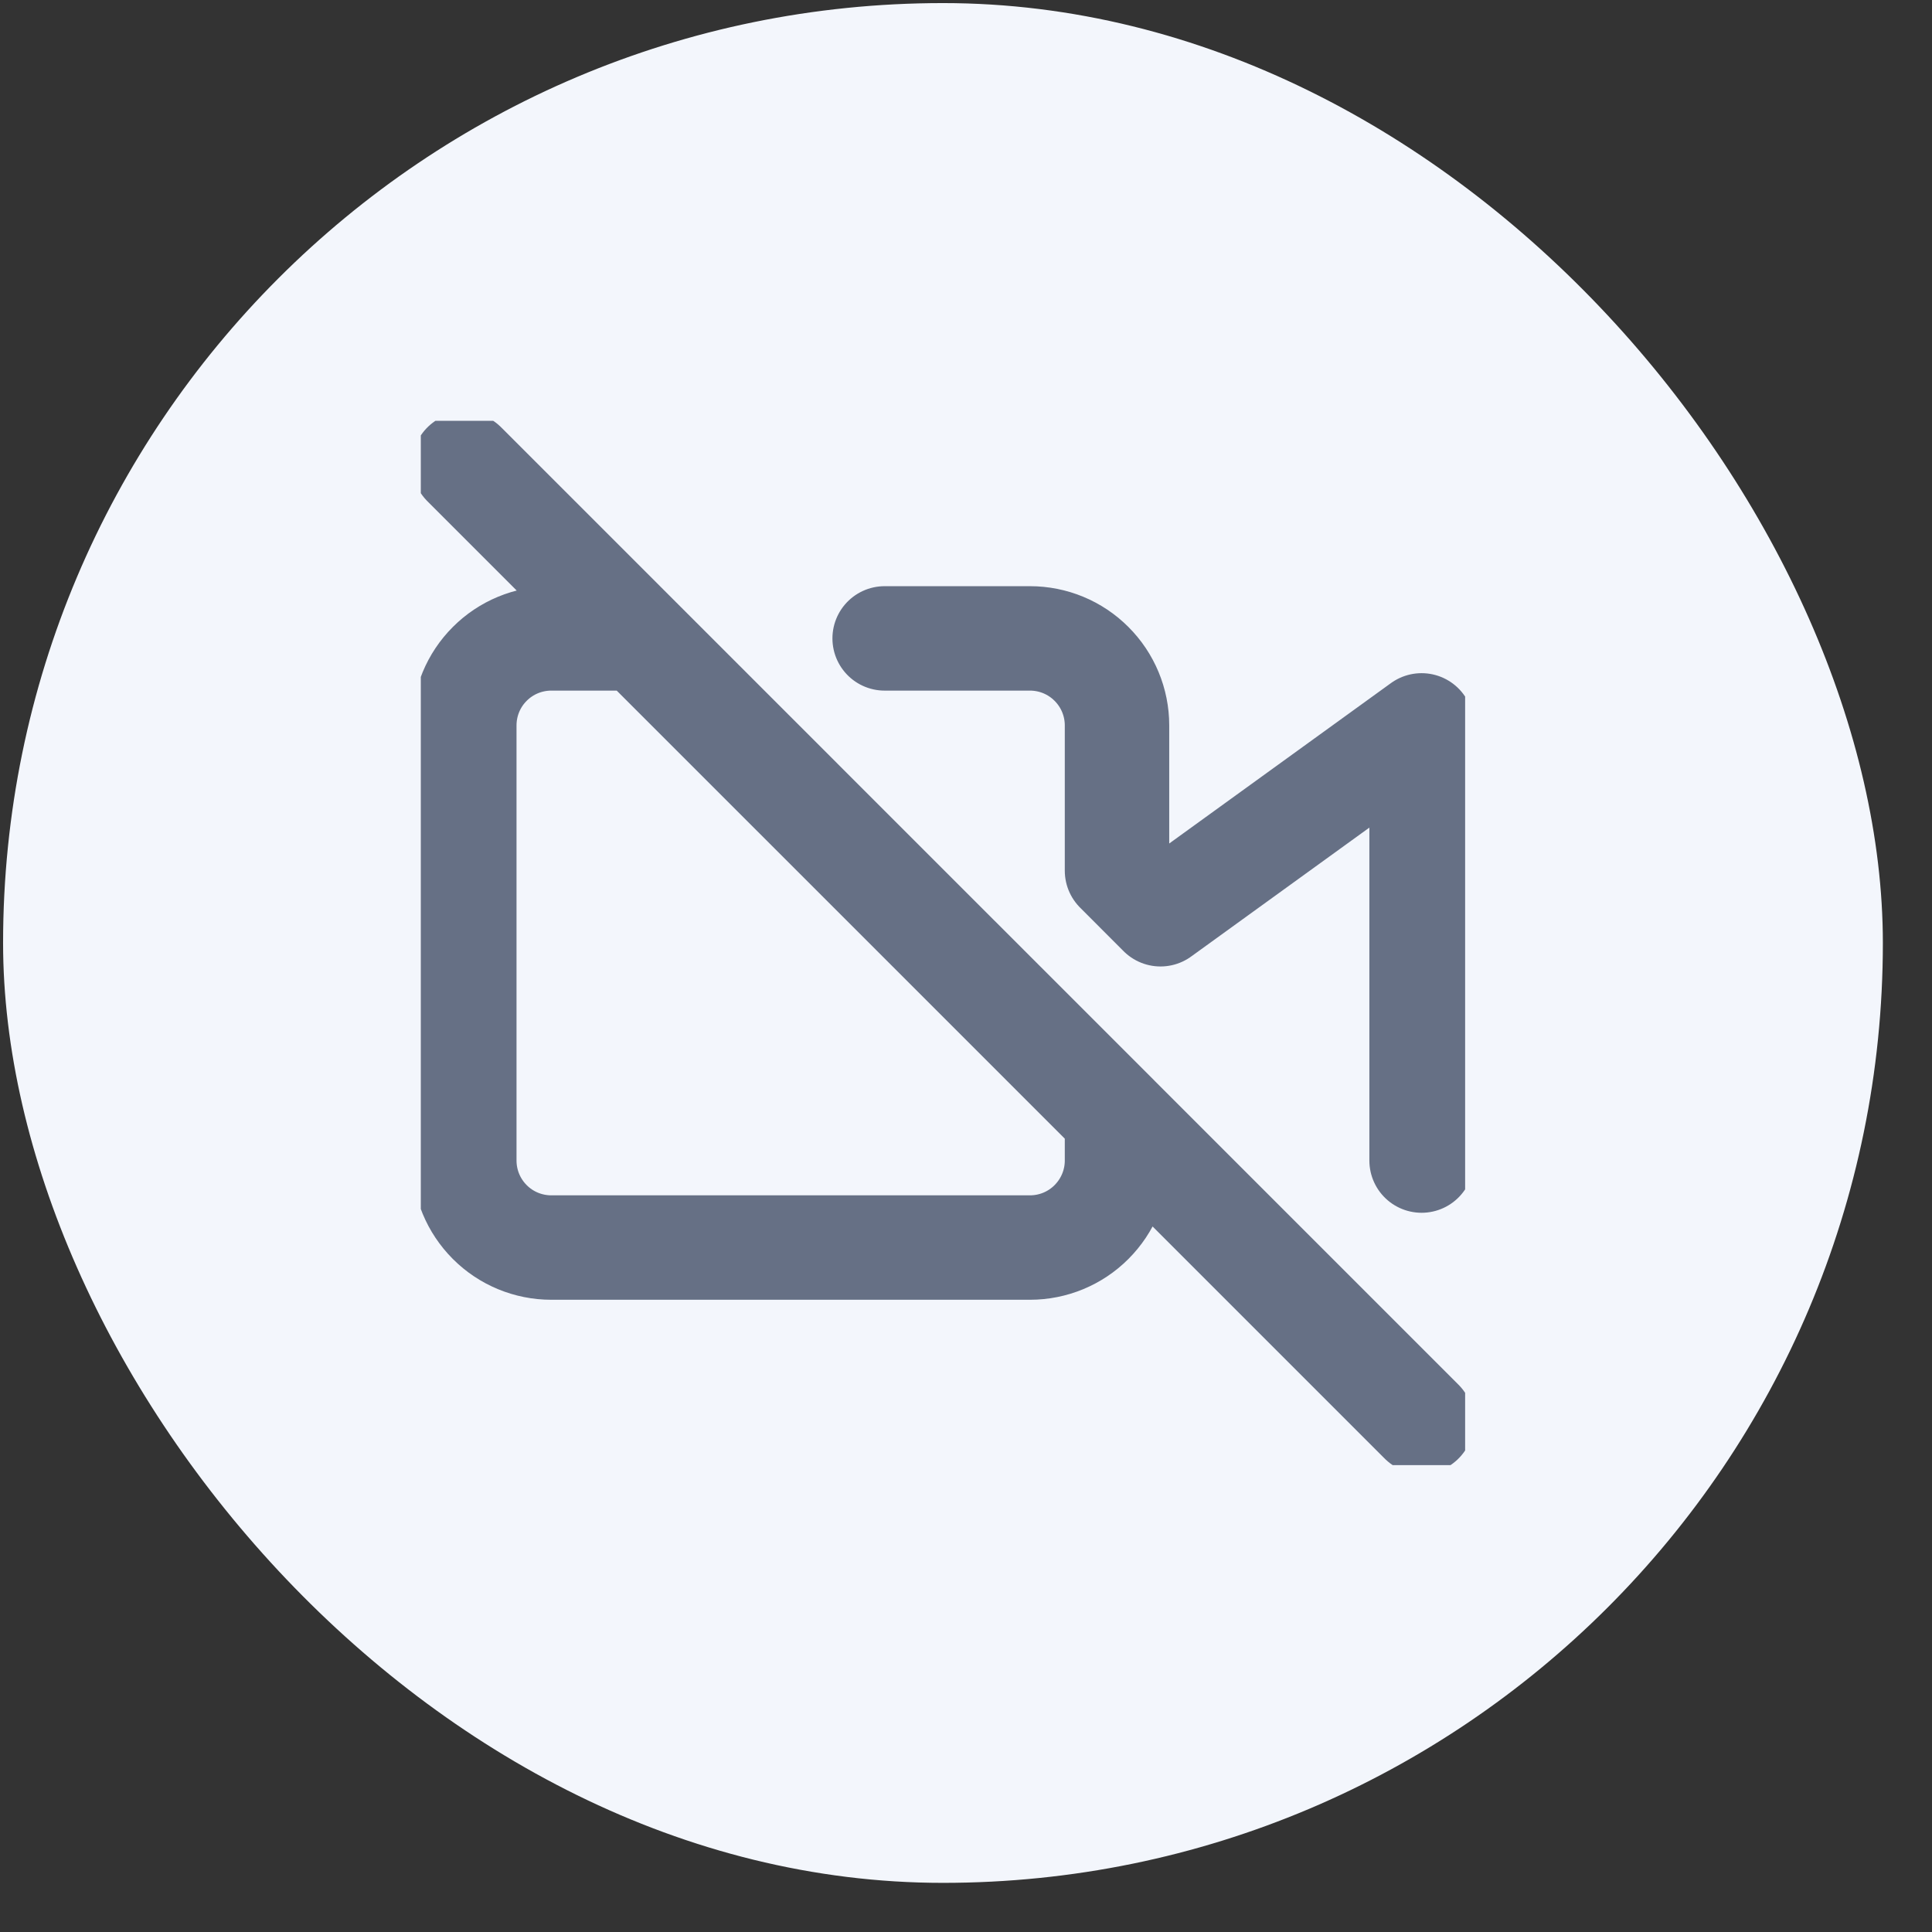 <svg width="37" height="37" viewBox="0 0 37 37" fill="none" xmlns="http://www.w3.org/2000/svg">
<rect x="0" y="0" width="37" height="37" fill="#333333" stroke="none"/>
<rect x="0.059" y="0.059" width="36" height="36" rx="18" fill="#F3F6FC"/>
<g clip-path="url(#clip0_34_6642)">
<path d="M16.942 12.226H19.725C20.167 12.226 20.591 12.401 20.903 12.714C21.216 13.026 21.392 13.45 21.392 13.892V16.675L22.225 17.509L27.225 13.892V22.226M8.892 8.892L27.225 27.226M21.392 21.392V22.226C21.392 22.668 21.216 23.091 20.903 23.404C20.591 23.717 20.167 23.892 19.725 23.892H10.558C10.116 23.892 9.692 23.717 9.38 23.404C9.067 23.091 8.892 22.668 8.892 22.226V13.892C8.892 13.45 9.067 13.026 9.38 12.714C9.692 12.401 10.116 12.226 10.558 12.226H12.225L21.392 21.392Z" stroke="#667085" stroke-width="2" stroke-linecap="round" stroke-linejoin="round"/>
</g>
<defs>
<clipPath id="clip0_34_6642">
<rect width="20" height="20" fill="white" transform="translate(8.059 8.059)"/>
</clipPath>
</defs>
</svg>

